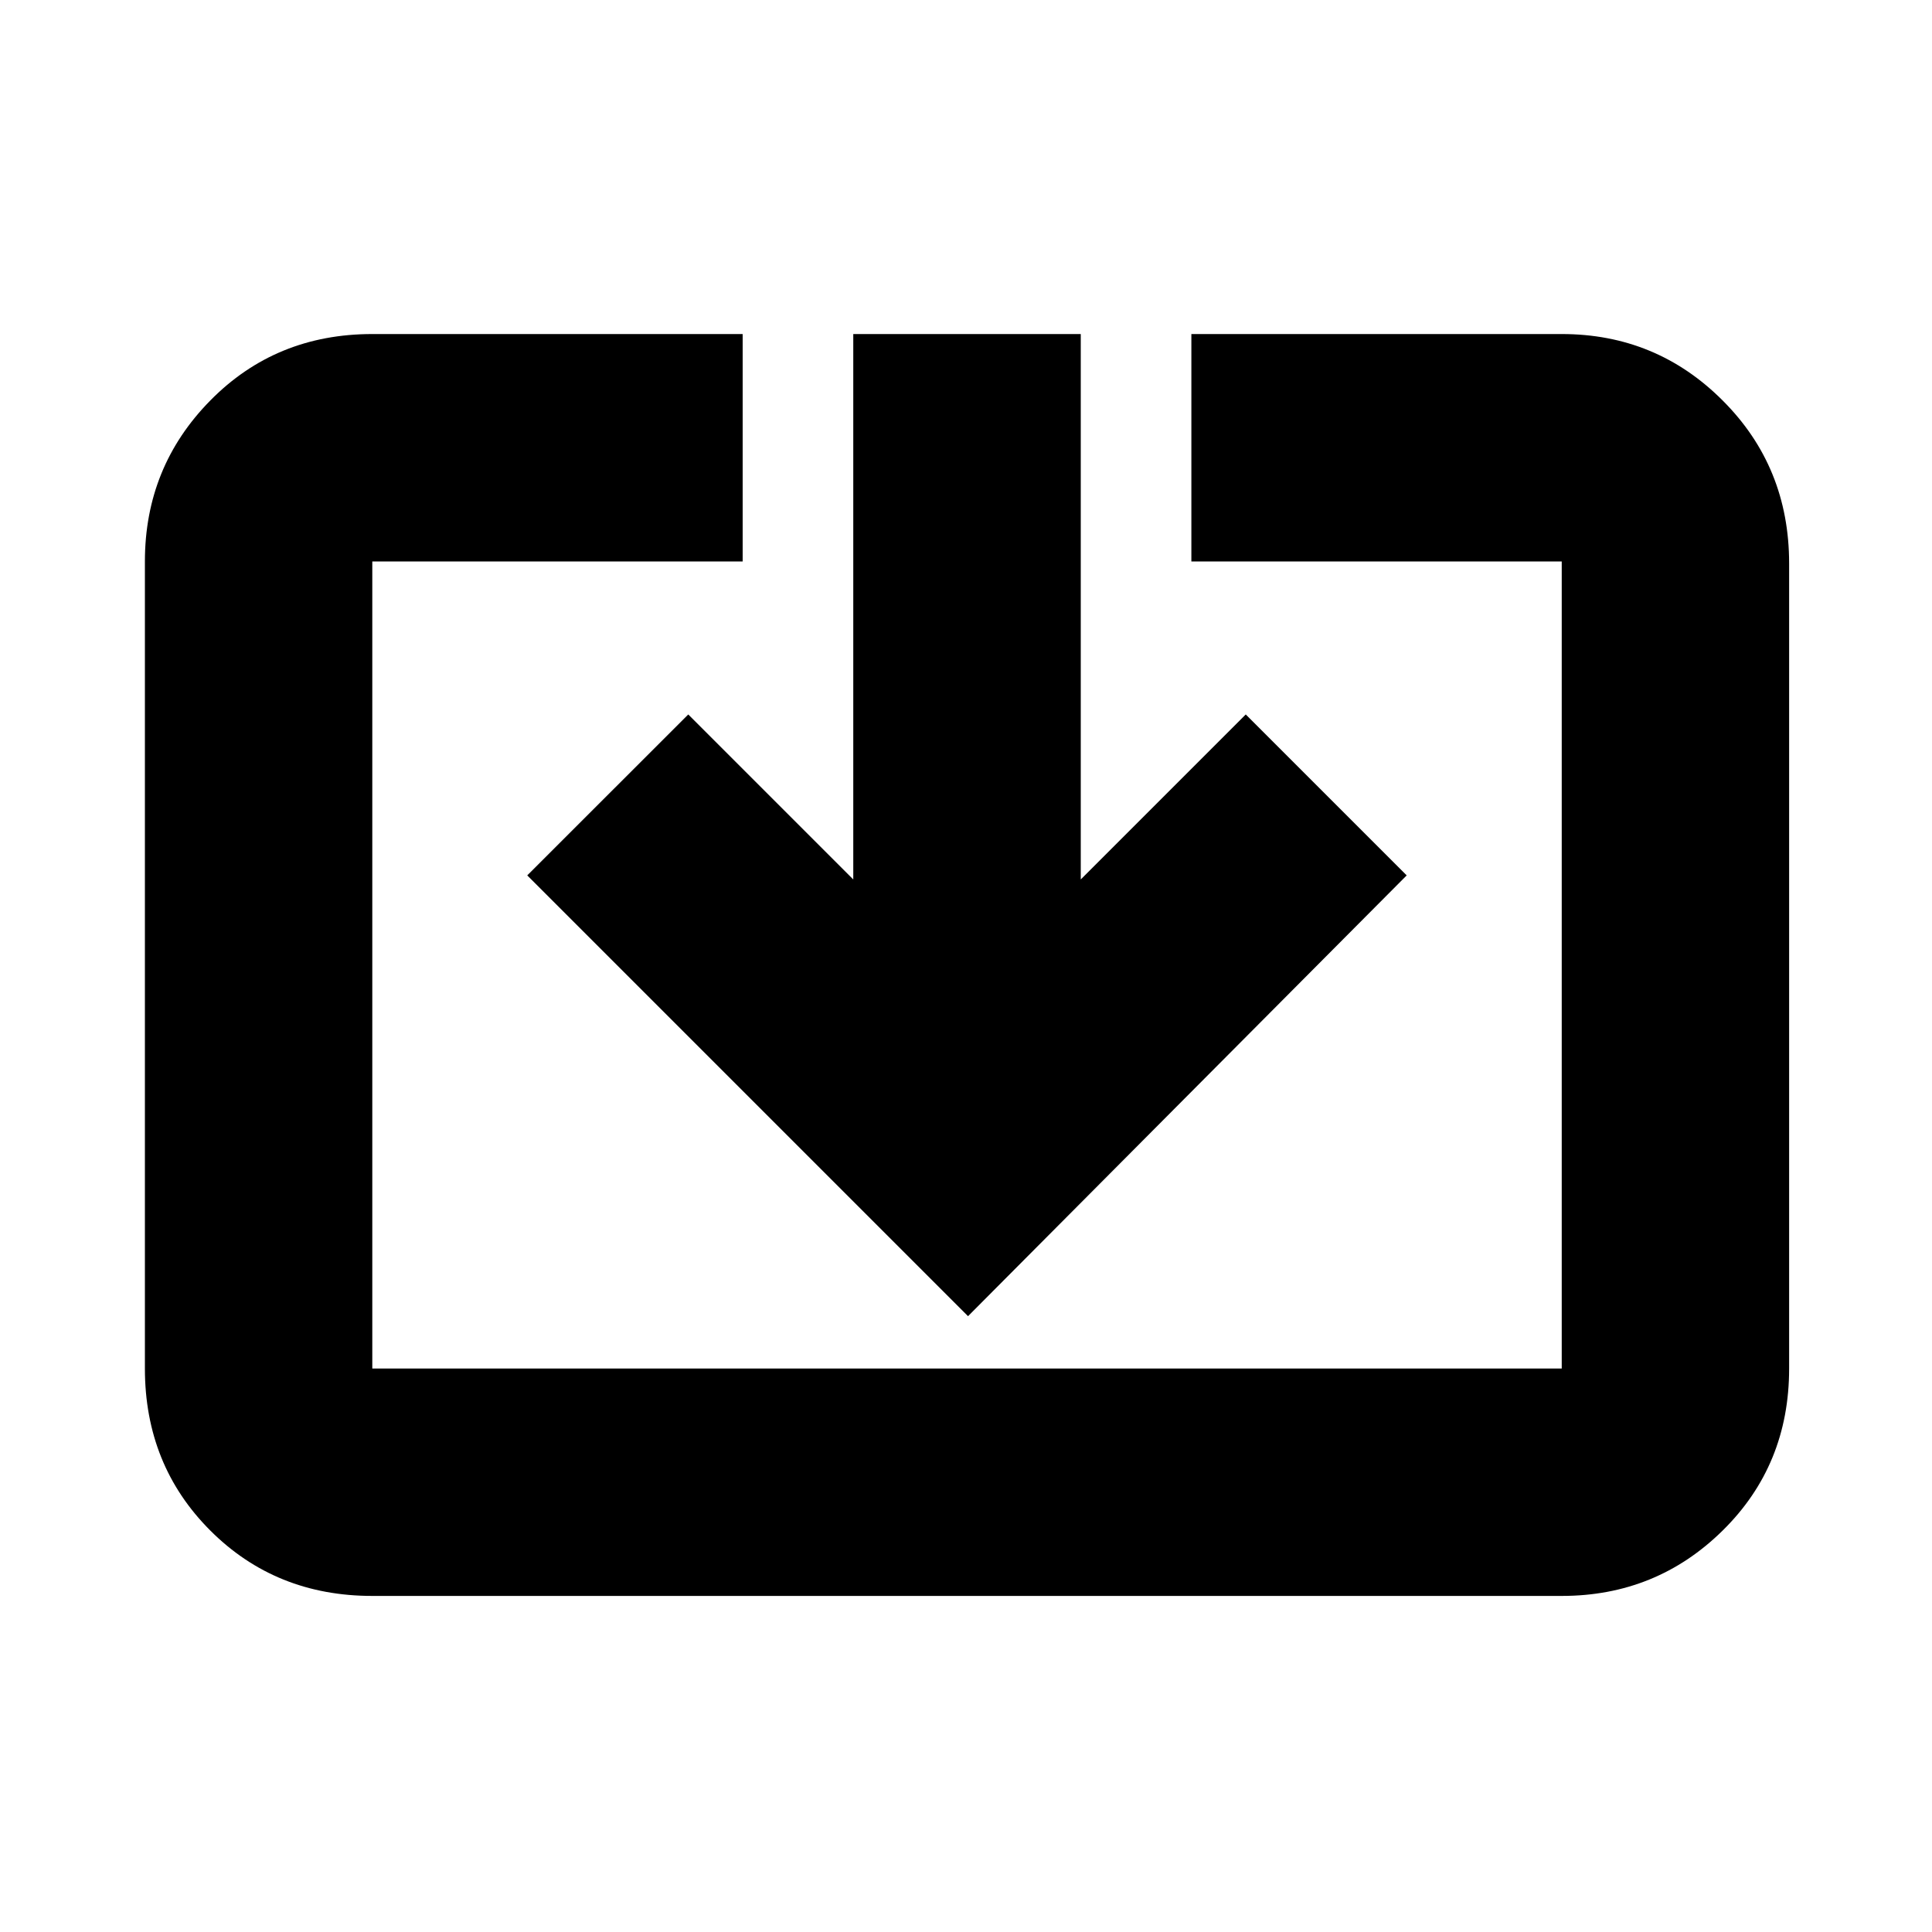 <svg xmlns="http://www.w3.org/2000/svg" height="20" width="20"><path d="M3.854 16.521q-1 0-1.677-.677T1.5 14.167V5.812q0-.979.677-1.666.677-.688 1.677-.688h3.834v2.354H3.854v8.355h12.313V5.812h-3.834V3.458h3.834q.979 0 1.666.688.688.687.688 1.687v8.334q0 1-.688 1.677-.687.677-1.666.677Zm6.167-2.896L5.458 9.062l1.667-1.666 1.708 1.708V3.458h2.355v5.646l1.708-1.708 1.666 1.666Z"/></svg>